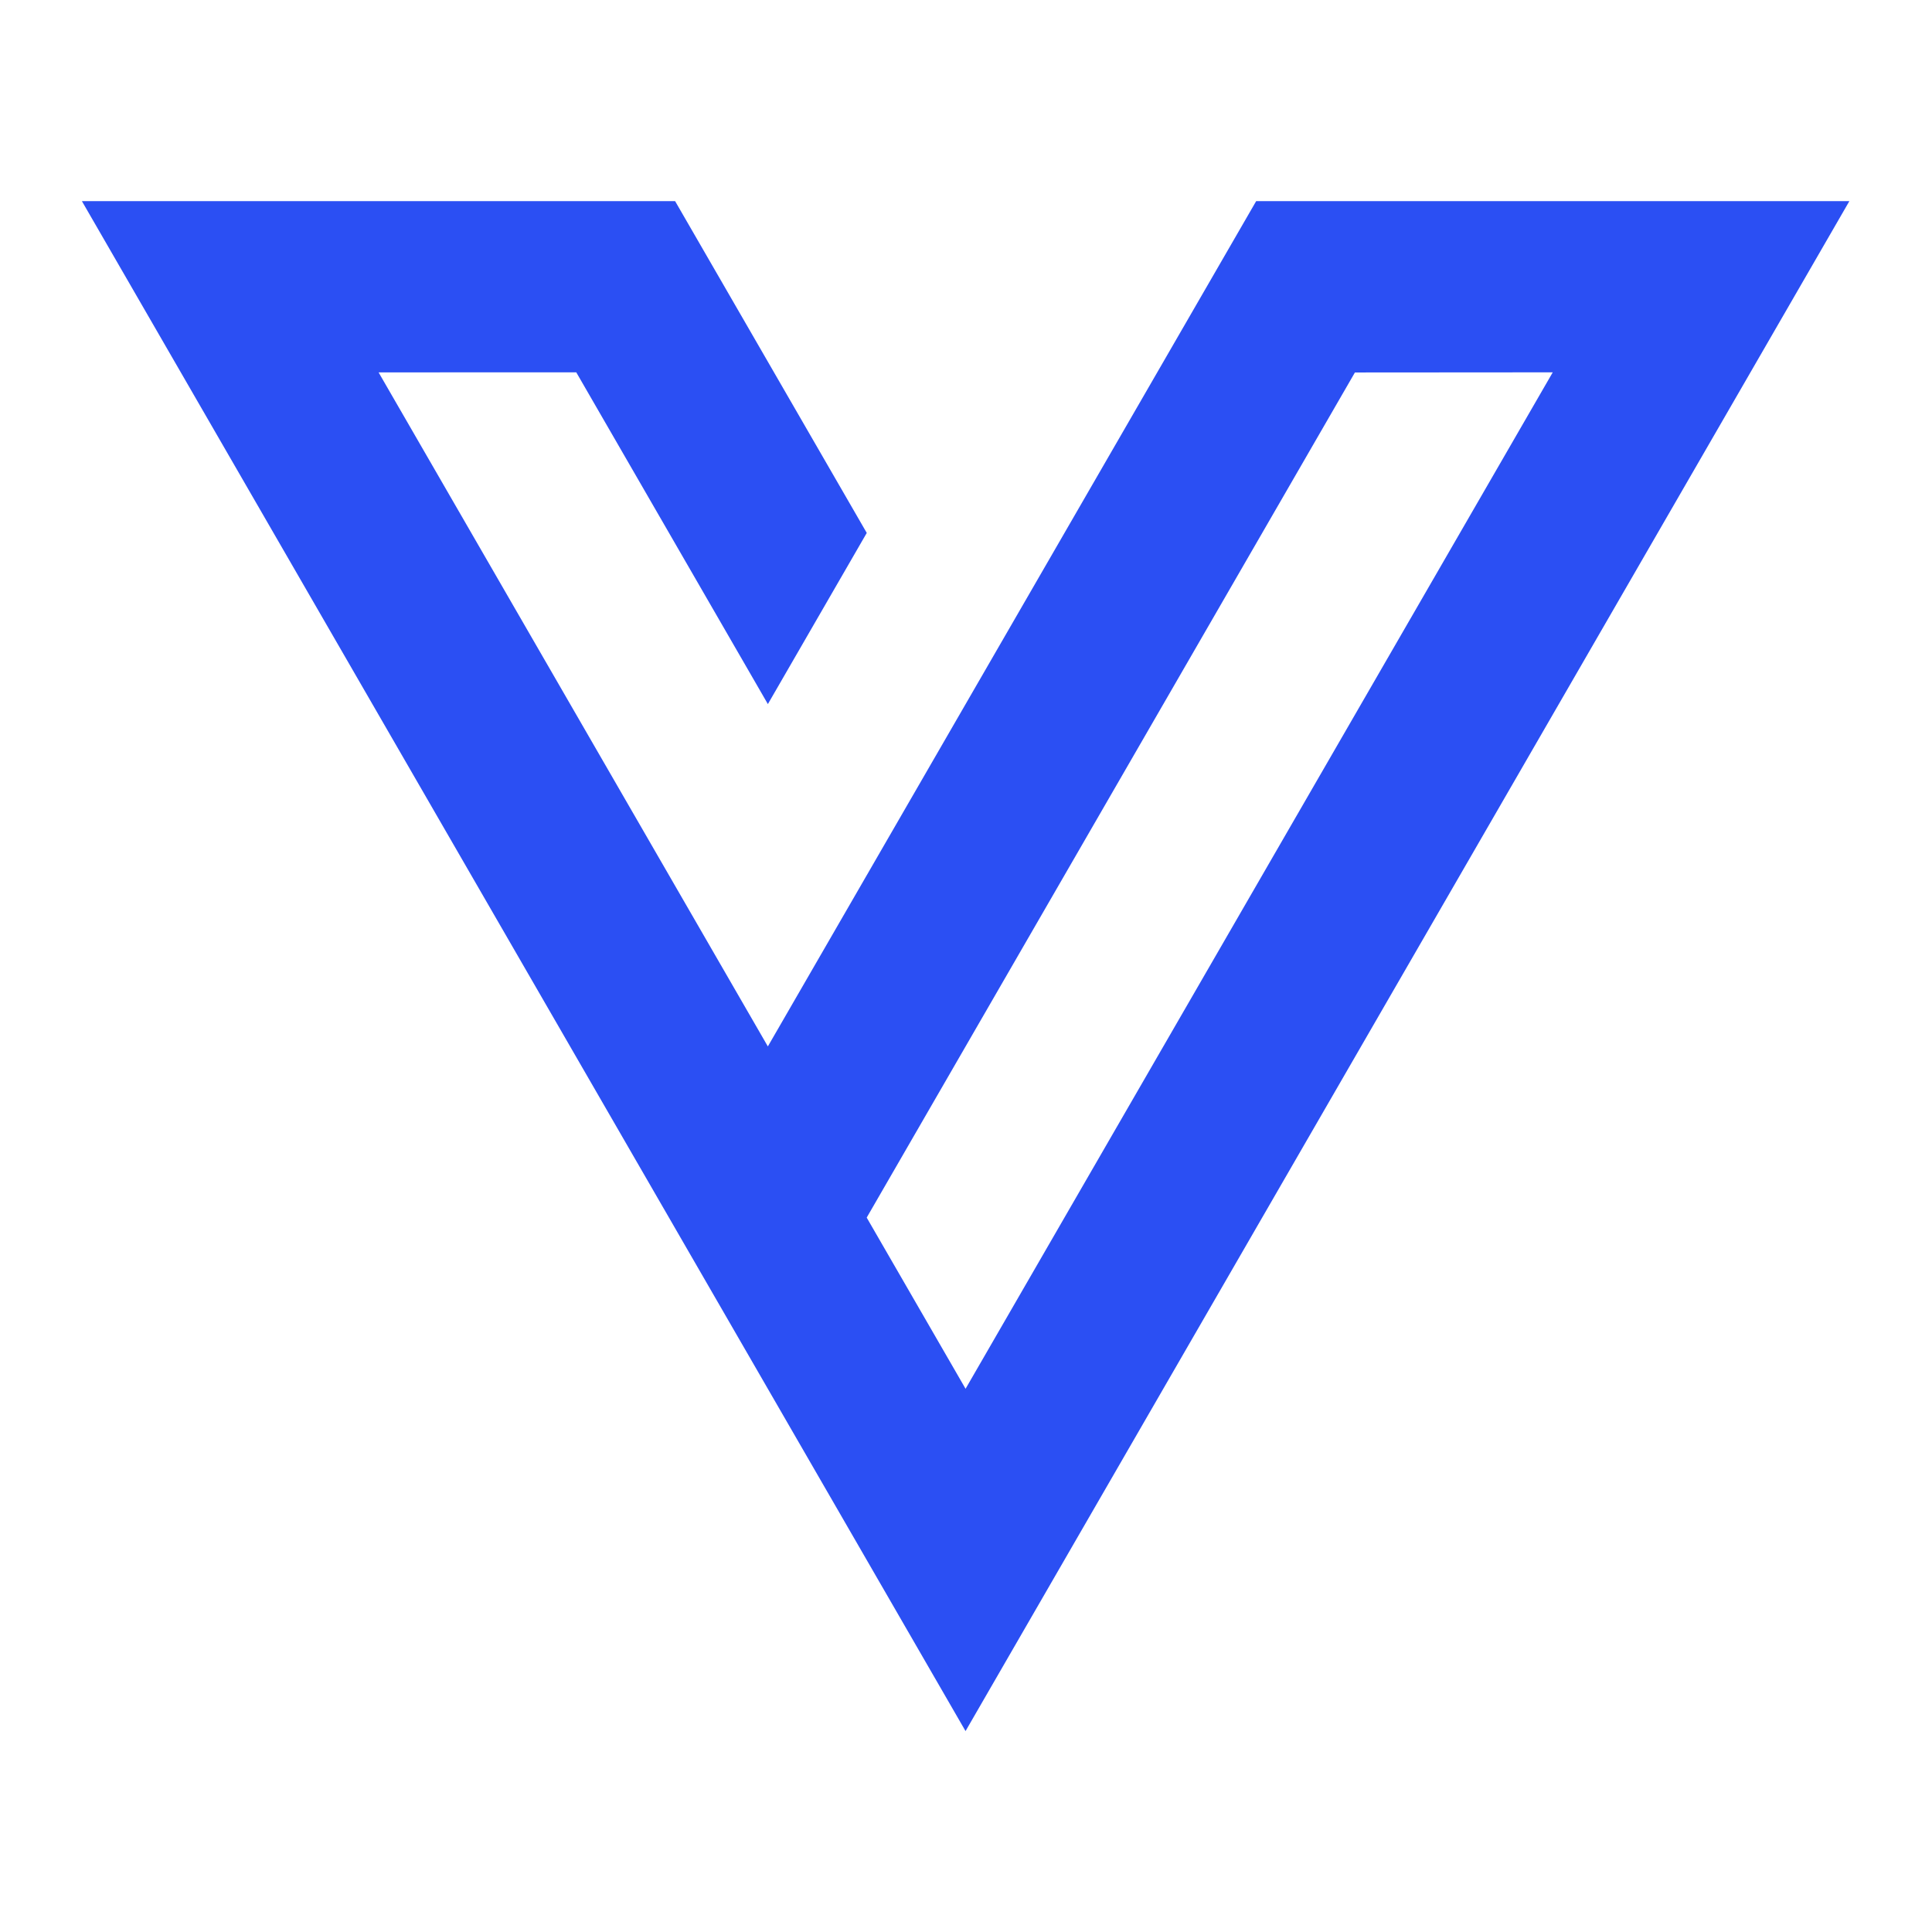 <?xml version="1.0" encoding="UTF-8" standalone="no"?>
<svg
   width="2000"
   height="2000"
   viewBox="550 550 900 900"
   version="1.1"
   xml:space="preserve"
   style="clip-rule:evenodd;fill-rule:evenodd;stroke-linejoin:round;stroke-miterlimit:2"
   id="svg6"
   sodipodi:docname="favicon.svg"
   inkscape:version="1.3.2 (091e20e, 2023-11-25)"
   xmlns:inkscape="http://www.inkscape.org/namespaces/inkscape"
   xmlns:sodipodi="http://sodipodi.sourceforge.net/DTD/sodipodi-0.dtd"
   xmlns="http://www.w3.org/2000/svg"
   xmlns:svg="http://www.w3.org/2000/svg"
   xmlns:serif="http://www.serif.com/"><rect x="550" y="550" width="900" height="900" fill="#333333" stroke="none"/><defs
   id="defs6" /><sodipodi:namedview
   id="namedview6"
   pagecolor="#ffffff"
   bordercolor="#000000"
   borderopacity="0.25"
   inkscape:showpageshadow="2"
   inkscape:pageopacity="0.0"
   inkscape:pagecheckerboard="0"
   inkscape:deskcolor="#d1d1d1"
   showguides="false"
   inkscape:clip-to-page="true"
   inkscape:zoom="0.4085"
   inkscape:cx="1000"
   inkscape:cy="1000"
   inkscape:window-width="1392"
   inkscape:window-height="960"
   inkscape:window-x="315"
   inkscape:window-y="46"
   inkscape:window-maximized="0"
   inkscape:current-layer="svg6" />
    <g
   transform="translate(-4724.8)"
   id="g6">
        <g
   id="Icon-Blue"
   serif:id="Icon Blue"
   transform="translate(4724.8)">
            <rect
   x="0"
   y="0"
   width="2000"
   height="2000"
   style="fill:none"
   id="rect1" />
            <clipPath
   id="_clip1">
                <rect
   x="0"
   y="0"
   width="2000"
   height="2000"
   id="rect2" />
            </clipPath>
            <g
   clip-path="url(#_clip1)"
   id="g5">
                <g
   transform="matrix(1.055,0,0,1.065,-76.506,-129.169)"
   id="g3">
                    <rect
   x="72.533"
   y="121.333"
   width="1896.14"
   height="1878.67"
   style="fill:#ffffff"
   id="rect3" />
                </g>
                <g
   transform="matrix(3.906,0,-12.534,21.697,3760.63,-6849.74)"
   id="g4">
                    <path
   d="m 296.044,345.367 h 70.747 l 45.718,7.124 v 3.675 l -45.709,-7.123 -23.573,10e-4 92.865,14.472 v -18.149 h 70.747 v 32.849 z m 187.213,25.499 v -21.823 l -23.583,0.003 v 18.145 z"
   style="fill:#2b4ff3"
   id="path3" />
                </g>
            </g>
        </g>
    </g>
</svg>
